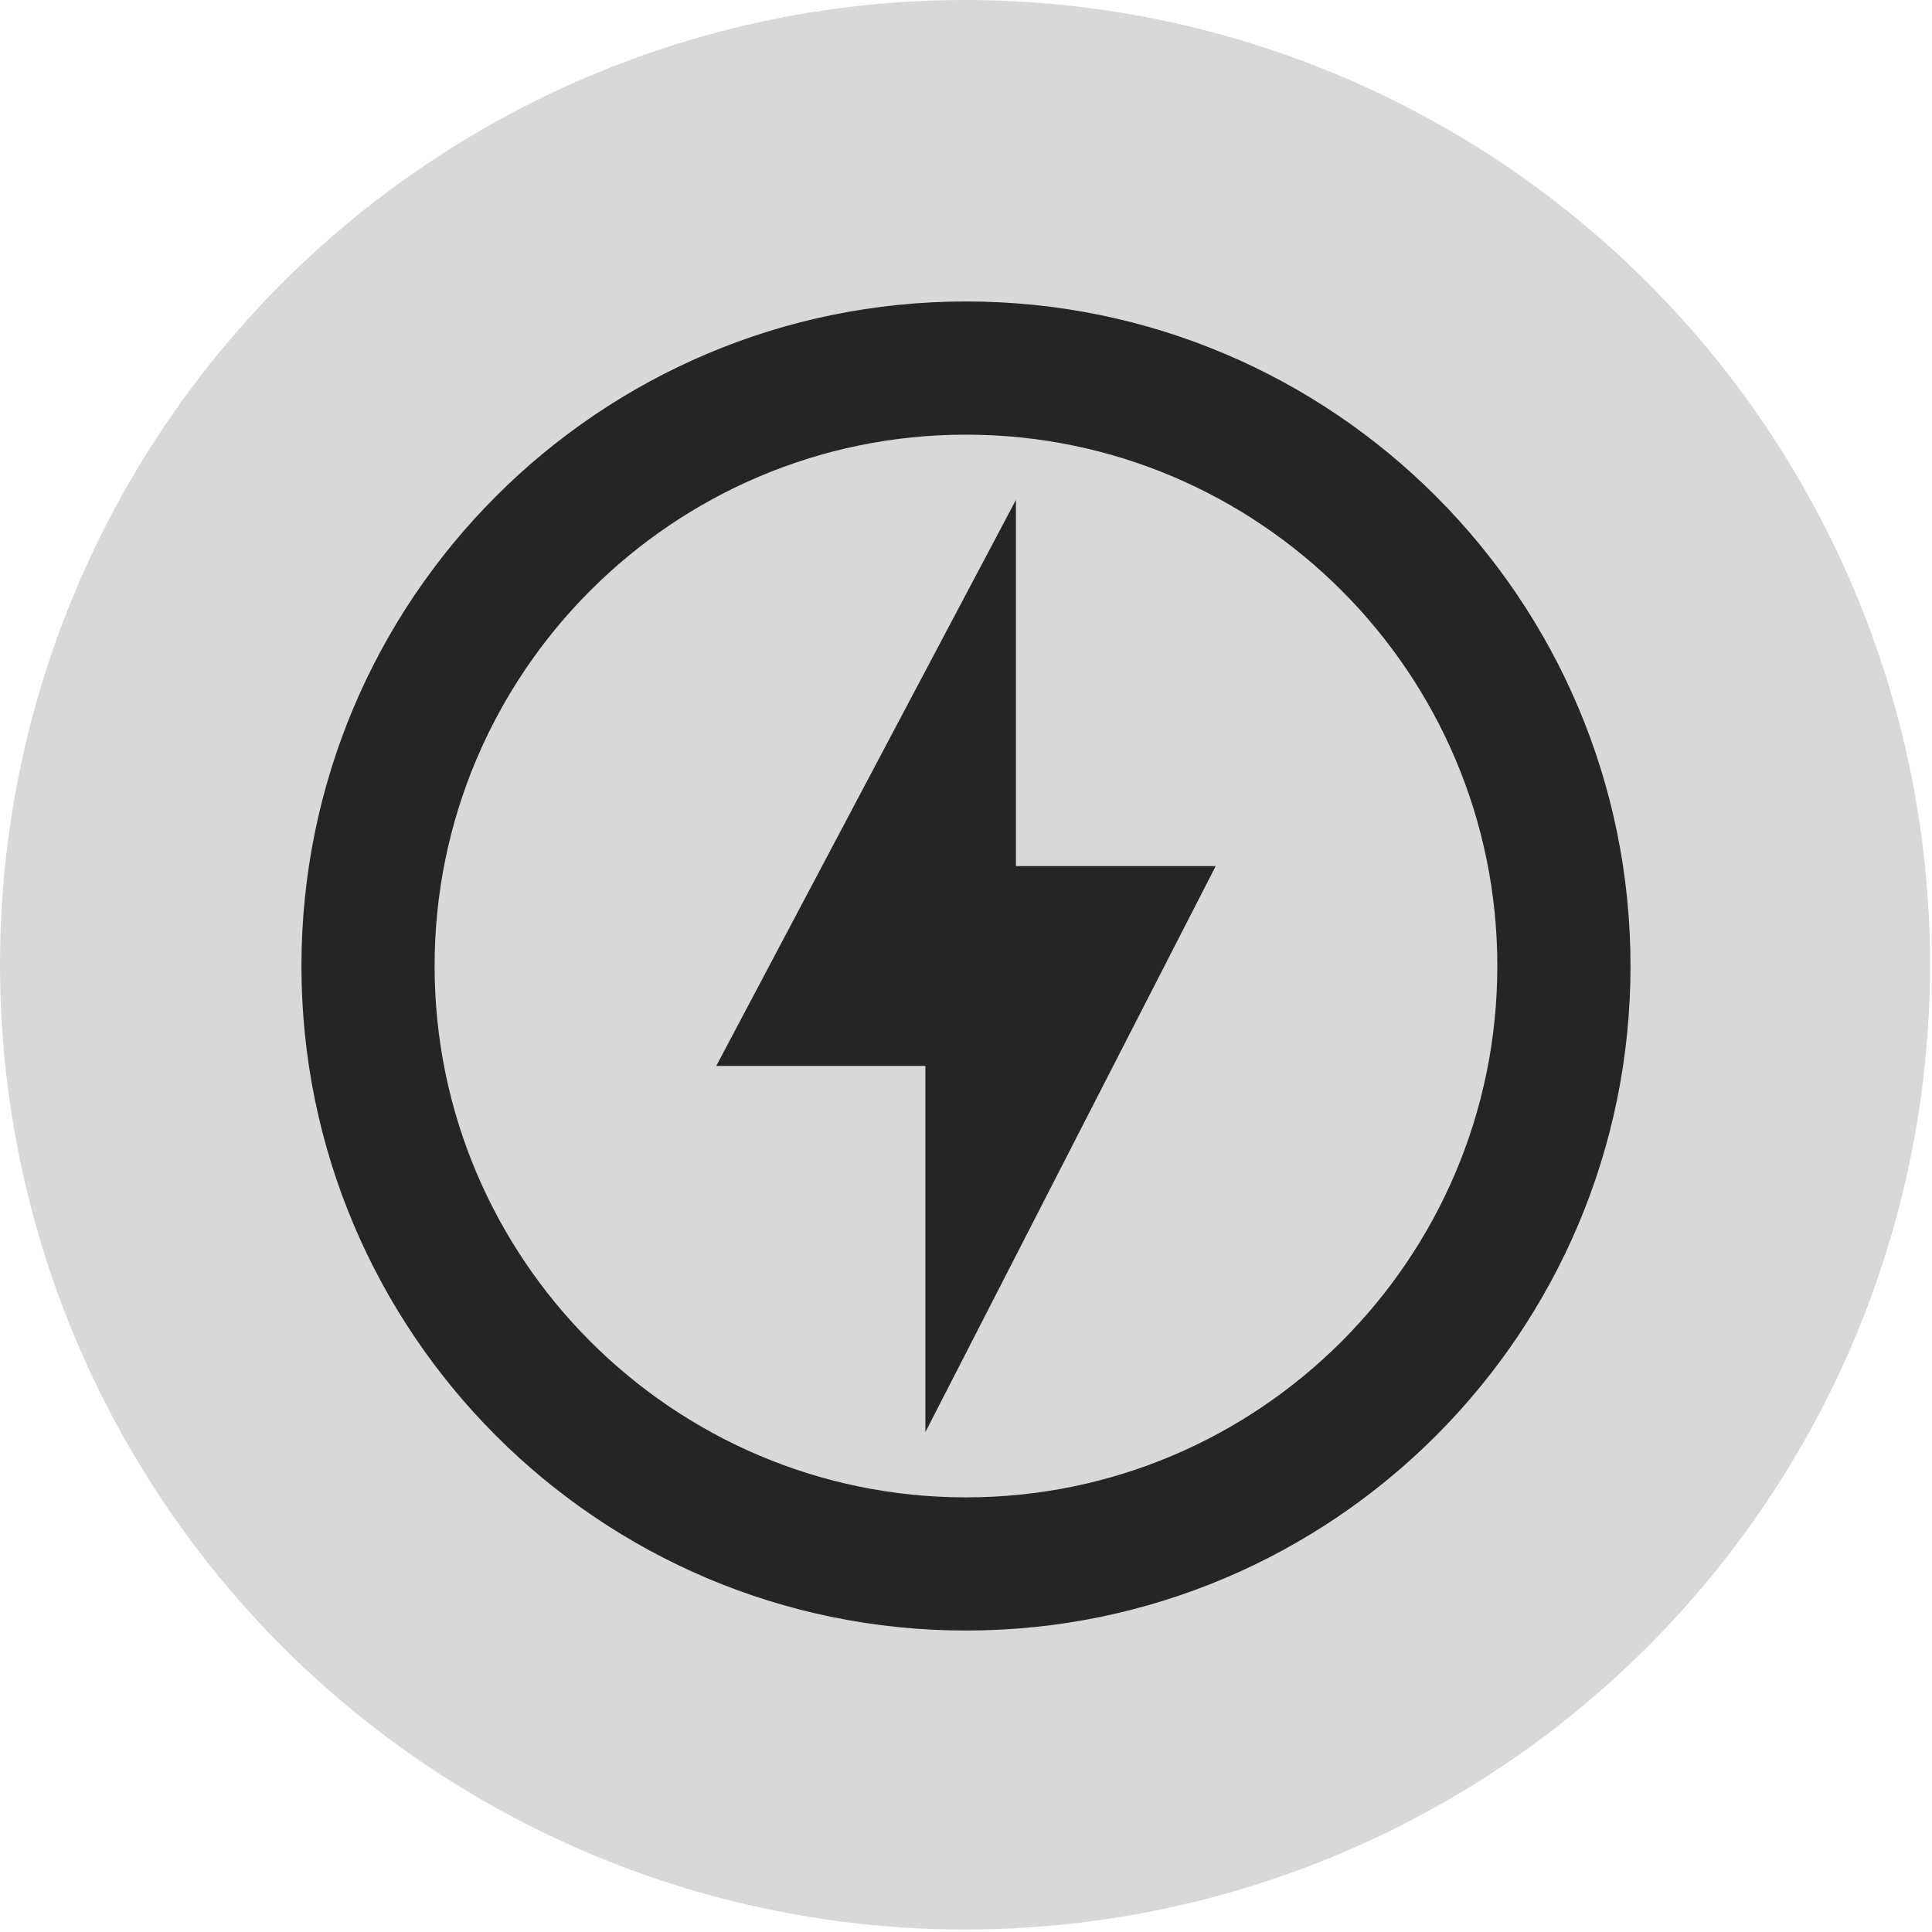 <svg width="81" height="81" viewBox="0 0 81 81" fill="none" xmlns="http://www.w3.org/2000/svg">
<ellipse cx="40.459" cy="40.448" rx="40.459" ry="40.448" fill="#D8D8D8"/>
<path fill-rule="evenodd" clip-rule="evenodd" d="M40.499 12.639C25.117 12.639 12.638 25.118 12.638 40.5C12.638 55.882 25.117 68.361 40.499 68.361C55.881 68.361 68.36 55.882 68.36 40.5C68.36 25.118 55.881 12.639 40.499 12.639ZM40.499 62.778C28.216 62.778 18.221 52.783 18.221 40.5C18.221 28.217 28.216 18.223 40.499 18.223C52.782 18.223 62.776 28.217 62.776 40.5C62.776 52.783 52.782 62.778 40.499 62.778ZM30.031 44.688L42.594 20.958V36.312H50.969L38.797 60.042V44.688H30.031Z" fill="#252525"/>
</svg>
